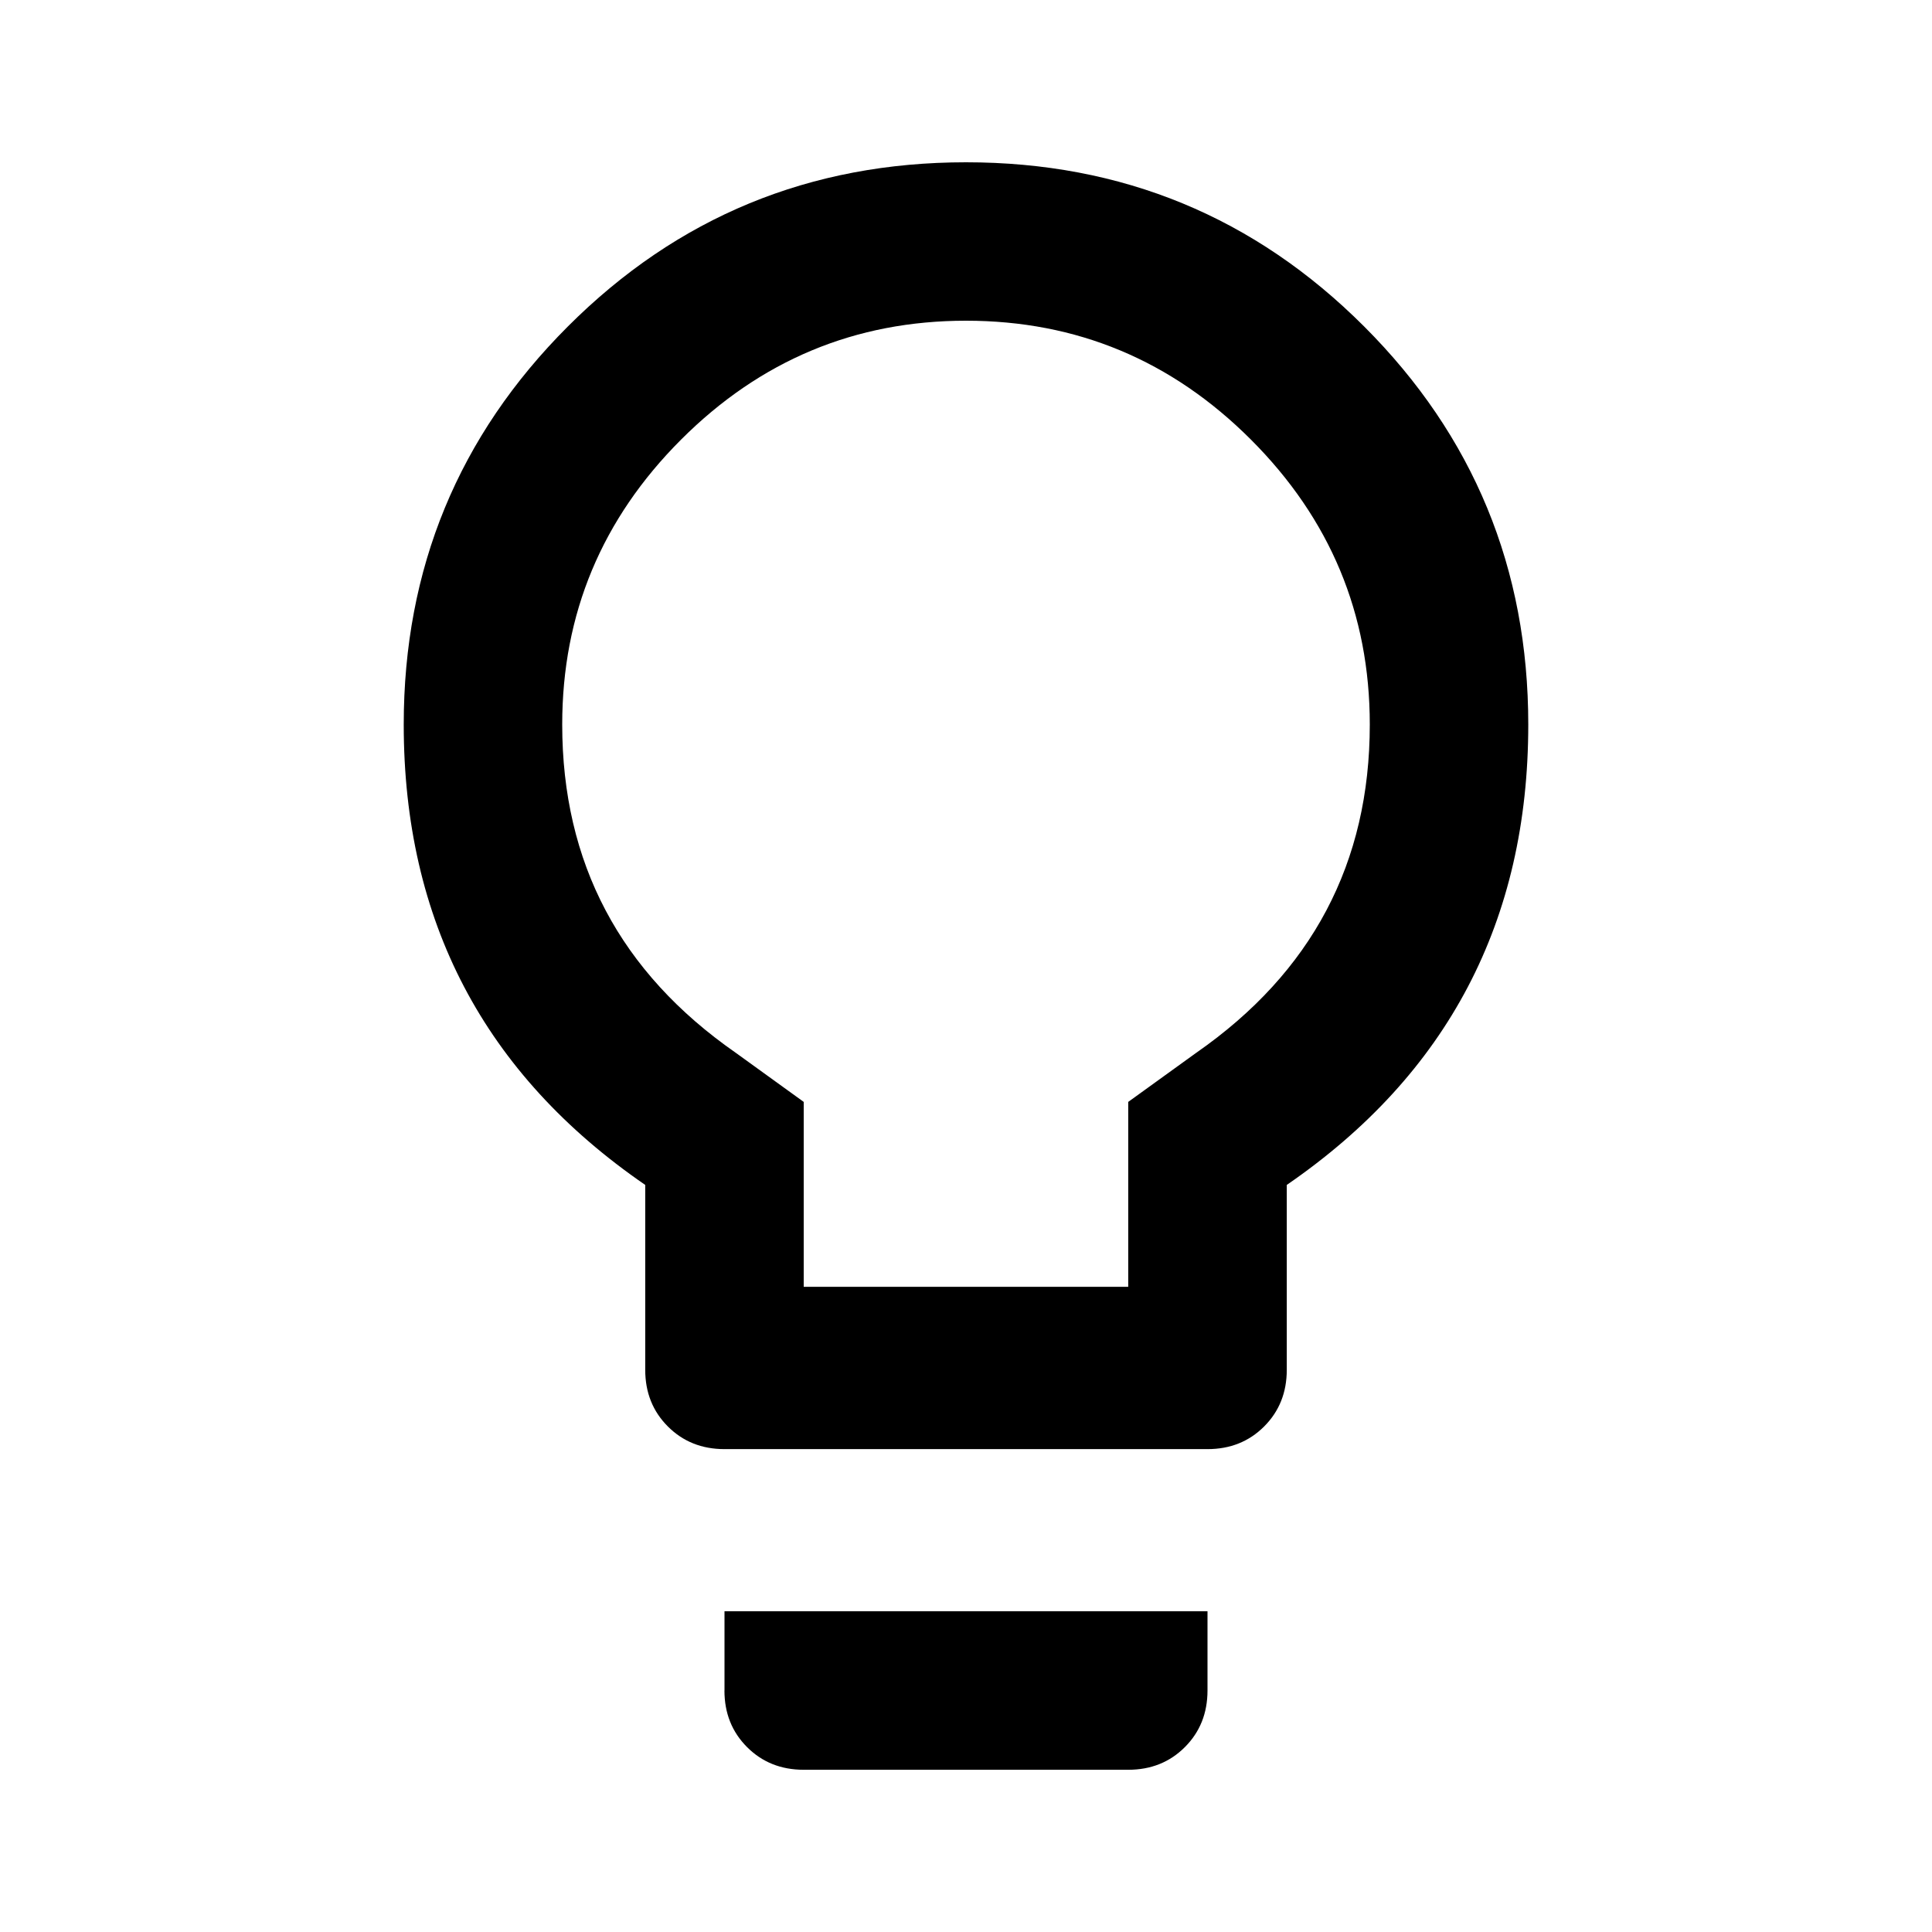 <?xml version="1.0" encoding="utf-8"?>
<!-- Generated by IcoMoon.io -->
<!DOCTYPE svg PUBLIC "-//W3C//DTD SVG 1.1//EN" "http://www.w3.org/Graphics/SVG/1.1/DTD/svg11.dtd">
<svg version="1.1" xmlns="http://www.w3.org/2000/svg" xmlns:xlink="http://www.w3.org/1999/xlink" width="32" height="32" viewBox="0 0 32 32">
<path d="M19.813 17.438q2.875-2 2.875-5.438 0-2.75-1.969-4.719t-4.719-1.969-4.719 1.969-1.969 4.719q0 3.438 2.875 5.438l1.125 0.813v3.063h5.375v-3.063zM16 2.688q3.875 0 6.594 2.719t2.719 6.594q0 4.875-4 7.625v3.063q0 0.563-0.375 0.938t-0.938 0.375h-8q-0.563 0-0.938-0.375t-0.375-0.938v-3.063q-4-2.75-4-7.625 0-3.875 2.719-6.594t6.594-2.719zM12 28v-1.313h8v1.313q0 0.563-0.375 0.938t-0.938 0.375h-5.375q-0.563 0-0.938-0.375t-0.375-0.938z"></path>
</svg>
